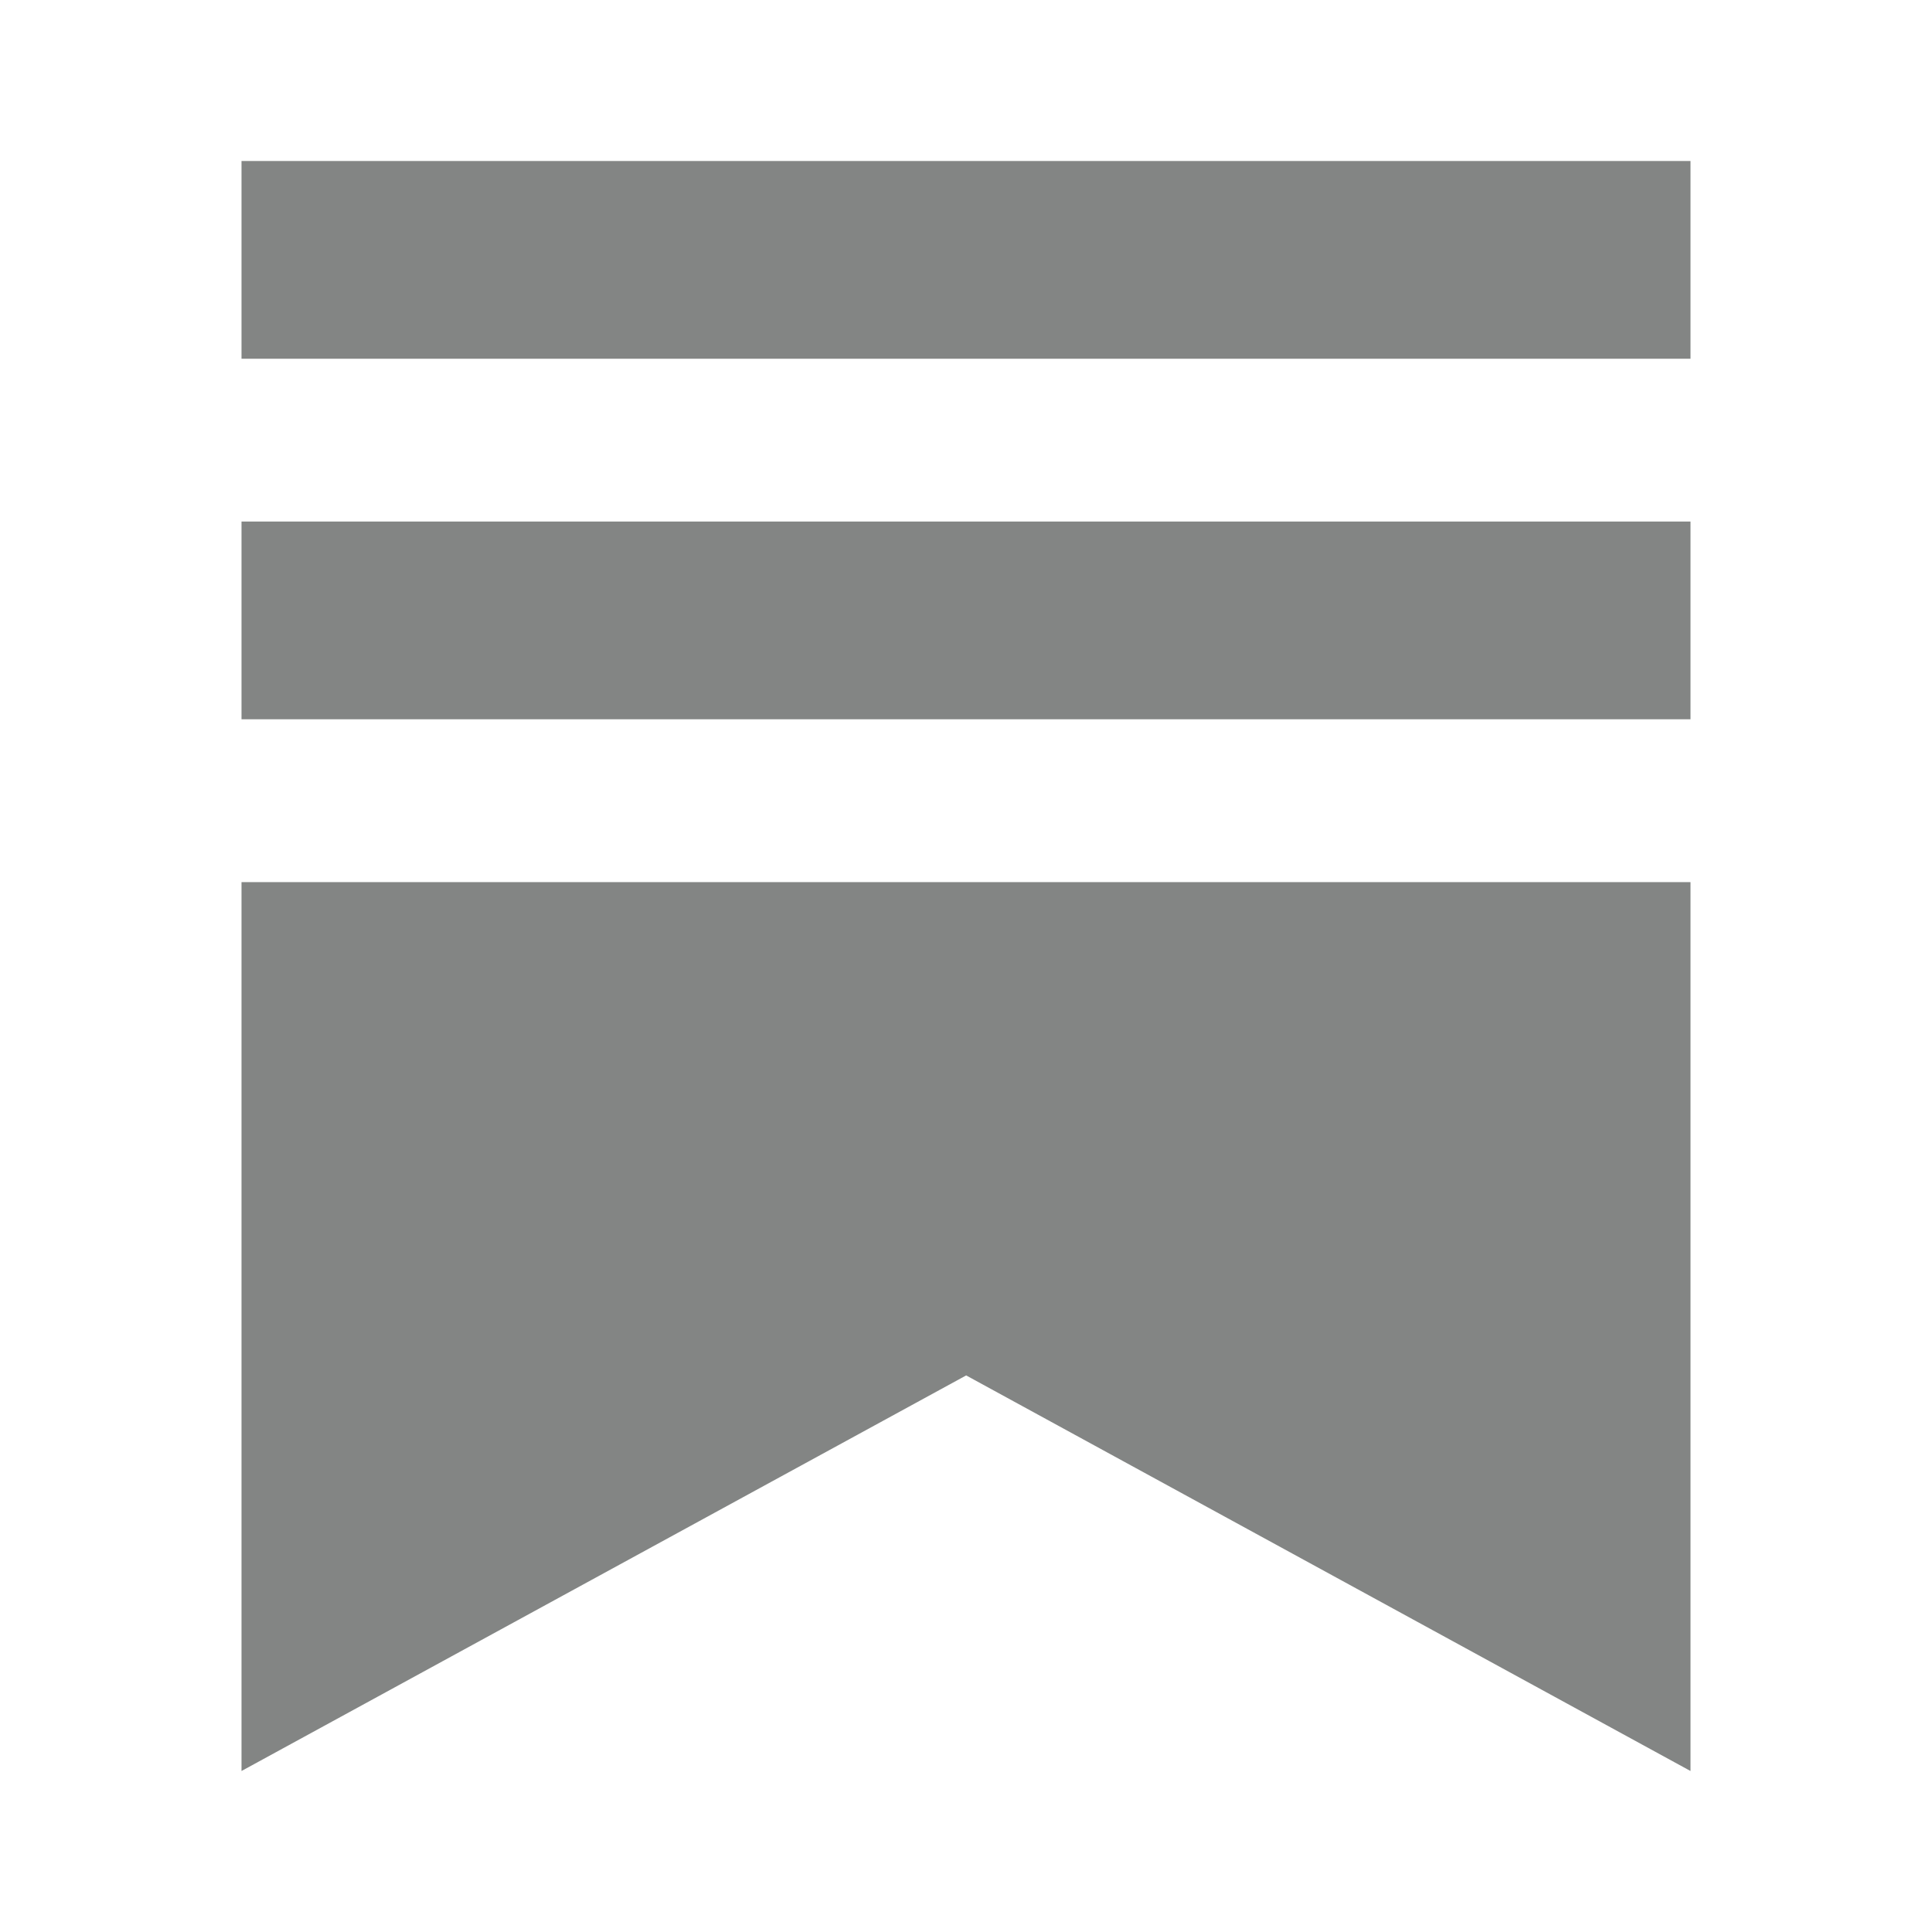 <svg width="24" height="24" viewBox="0 0 24 24" fill="none" xmlns="http://www.w3.org/2000/svg">
<g opacity="0.8">
<path fill-rule="evenodd" clip-rule="evenodd" d="M21 2H3V4.456H21V2ZM21 10.958H3V22L12.002 17.086L21 22V10.958ZM21 6.479H3V8.935H21V6.479Z" fill="#646765"/>
</g>
</svg>
